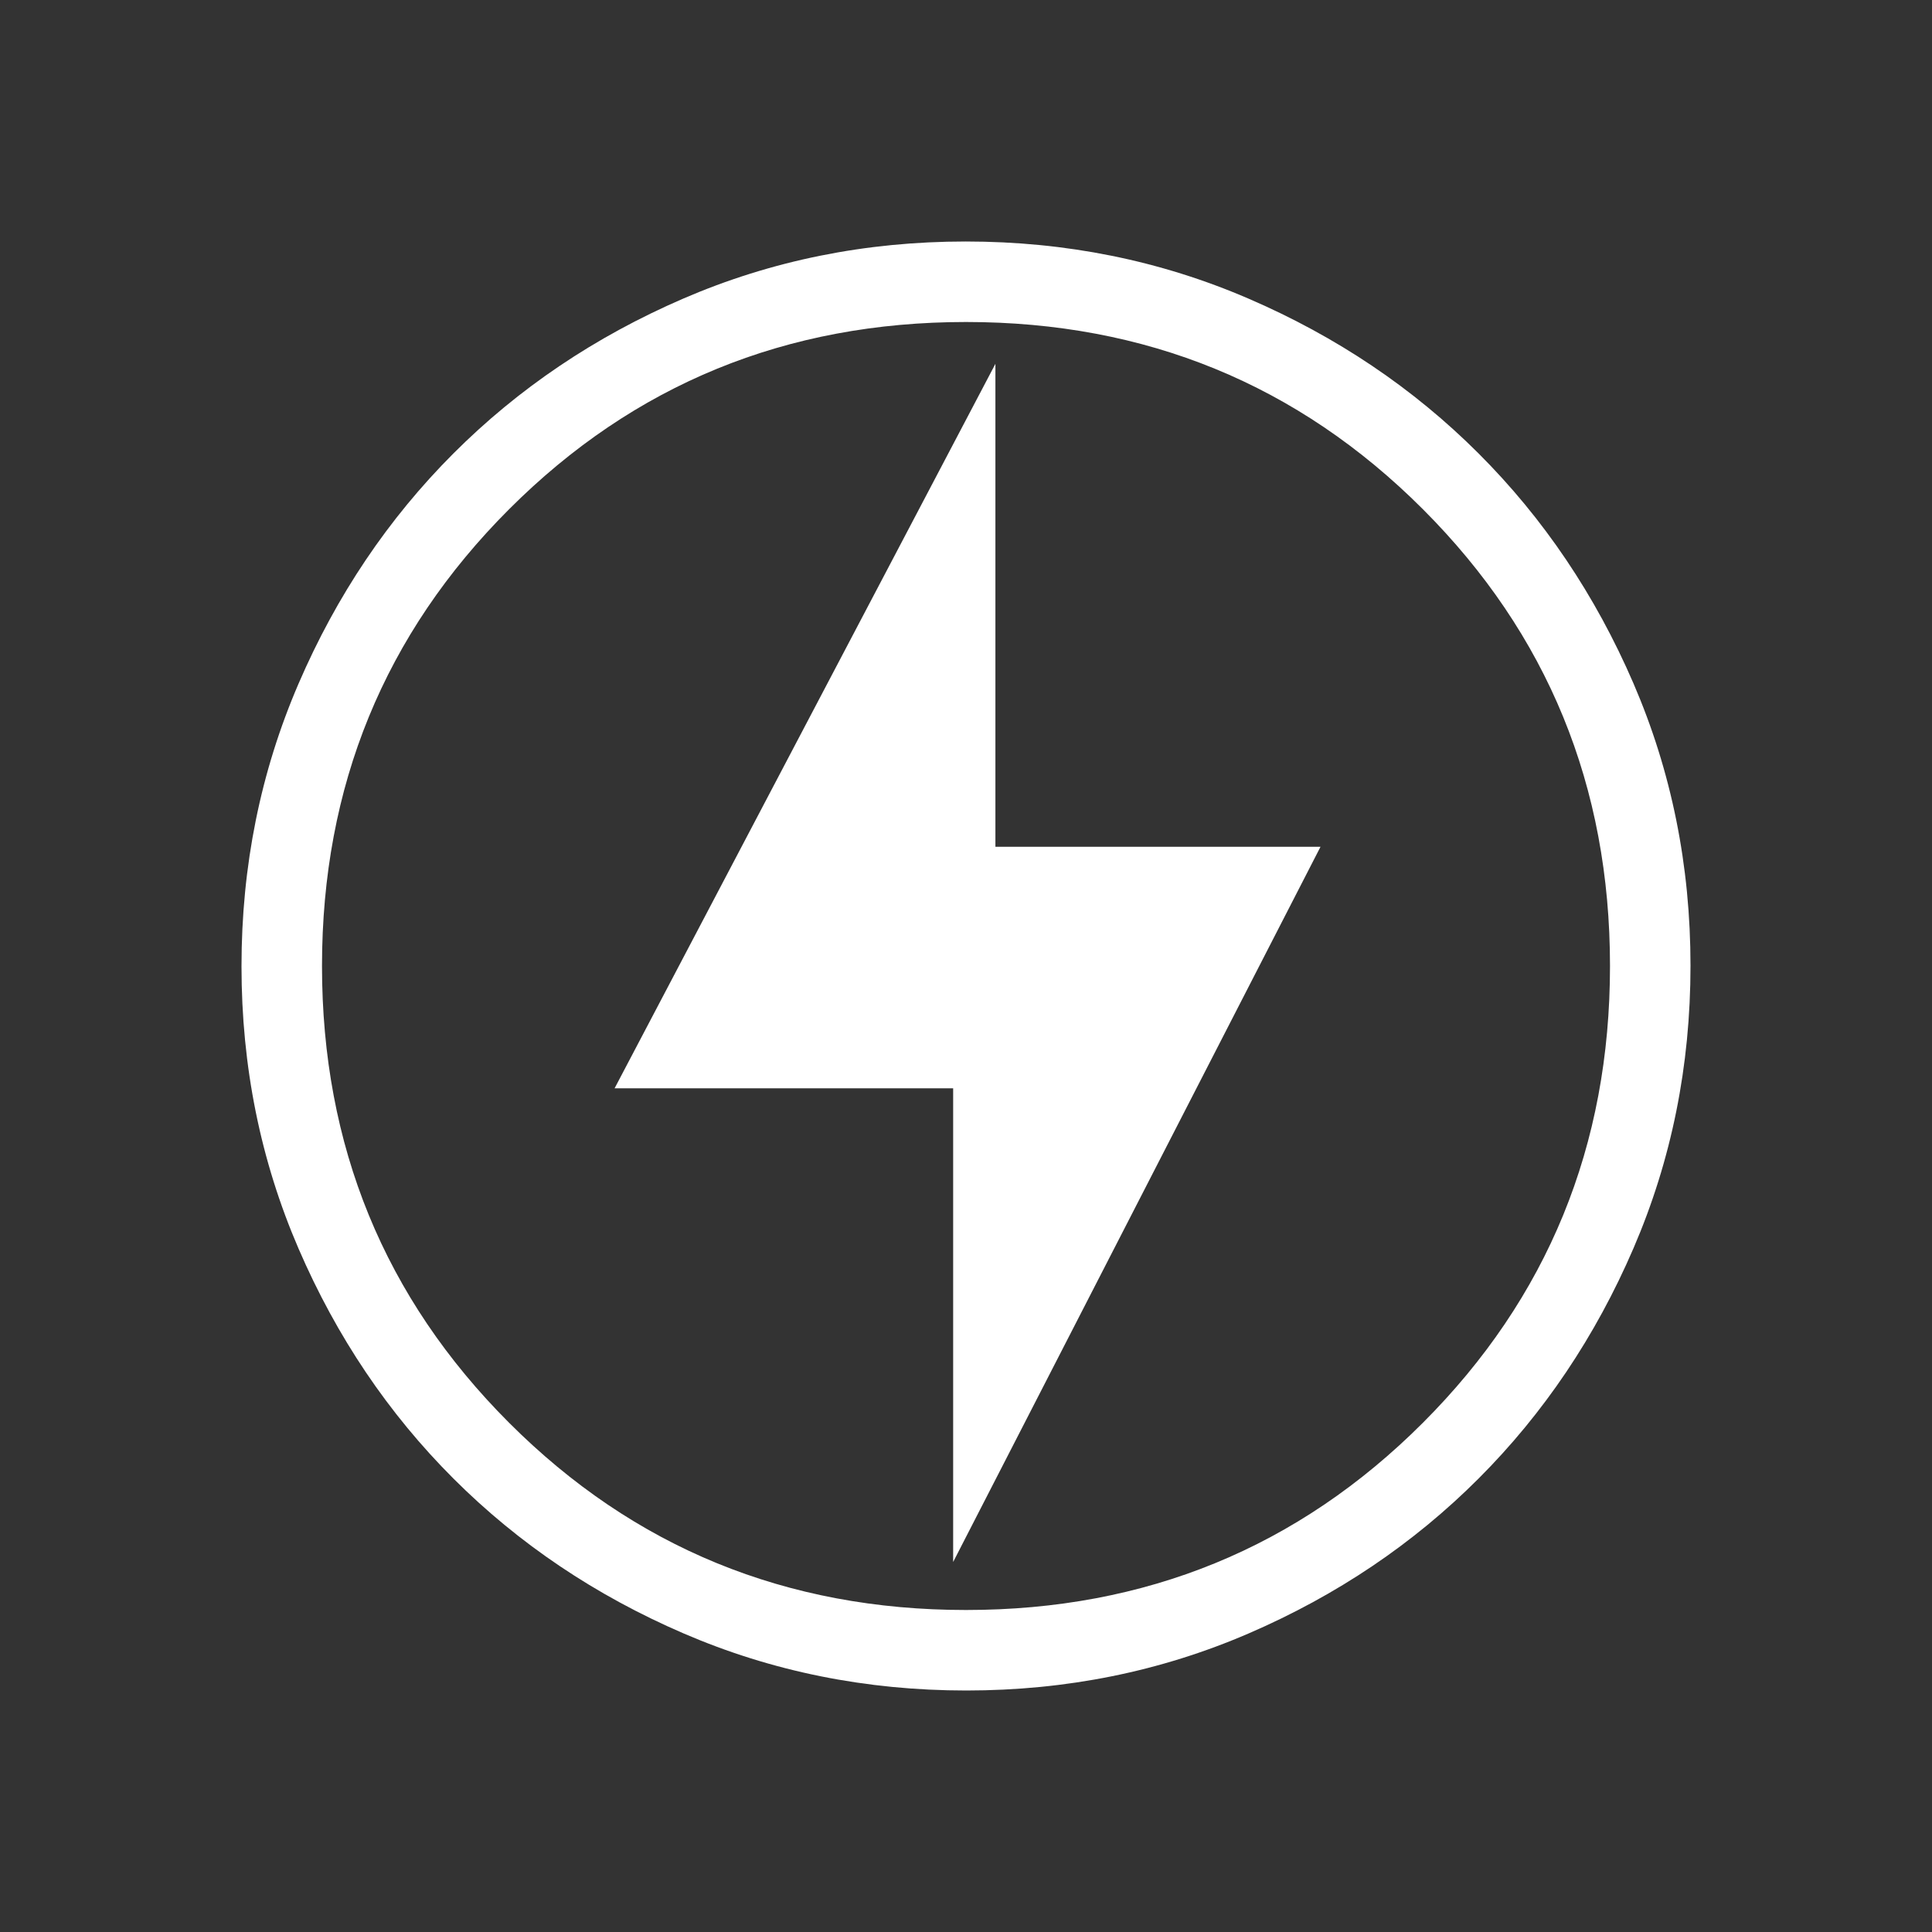 <svg height="24" viewBox="0 -960 960 960" width="24" version="1.1" xmlns="http://www.w3.org/2000/svg" xmlns:svg="http://www.w3.org/2000/svg"><rect x="0" y="-960" width="960" height="960" fill="#333333" stroke="none"/><path fill="#ffffff" d="M 473.616,-183.857 656.148,-539.229 H 494.615 V -779.219 L 305.391,-419.234 H 473.616 Z M 480.134,-120 c -49.782,0 -96.585,-9.446 -140.41,-28.339 -43.825,-18.893 -81.946,-44.534 -114.365,-76.922 -32.418,-32.388 -58.082,-70.474 -76.993,-114.257 C 129.455,-383.302 120,-430.085 120,-479.866 c 0,-49.782 9.446,-96.585 28.339,-140.41 18.893,-43.825 44.534,-81.946 76.922,-114.365 32.388,-32.418 70.474,-58.082 114.257,-76.993 43.784,-18.911 90.567,-28.366 140.348,-28.366 49.782,0 96.585,9.446 140.41,28.339 43.825,18.893 81.946,44.534 114.365,76.922 32.418,32.388 58.082,70.474 76.993,114.257 18.911,43.784 28.366,90.567 28.366,140.348 0,49.782 -9.446,96.585 -28.339,140.41 -18.893,43.825 -44.534,81.946 -76.922,114.365 -32.388,32.418 -70.474,58.082 -114.257,76.993 C 576.698,-129.455 529.915,-120 480.134,-120 Z M 480,-160 c 89.333,0 165,-31 227,-93 62,-62 93,-137.667 93,-227 0,-89.333 -31,-165 -93,-227 -62,-62 -137.667,-93 -227,-93 -89.333,0 -165,31 -227,93 -62,62 -93,137.667 -93,227 0,89.333 31,165 93,227 62,62 137.667,93 227,93 z" /></svg>